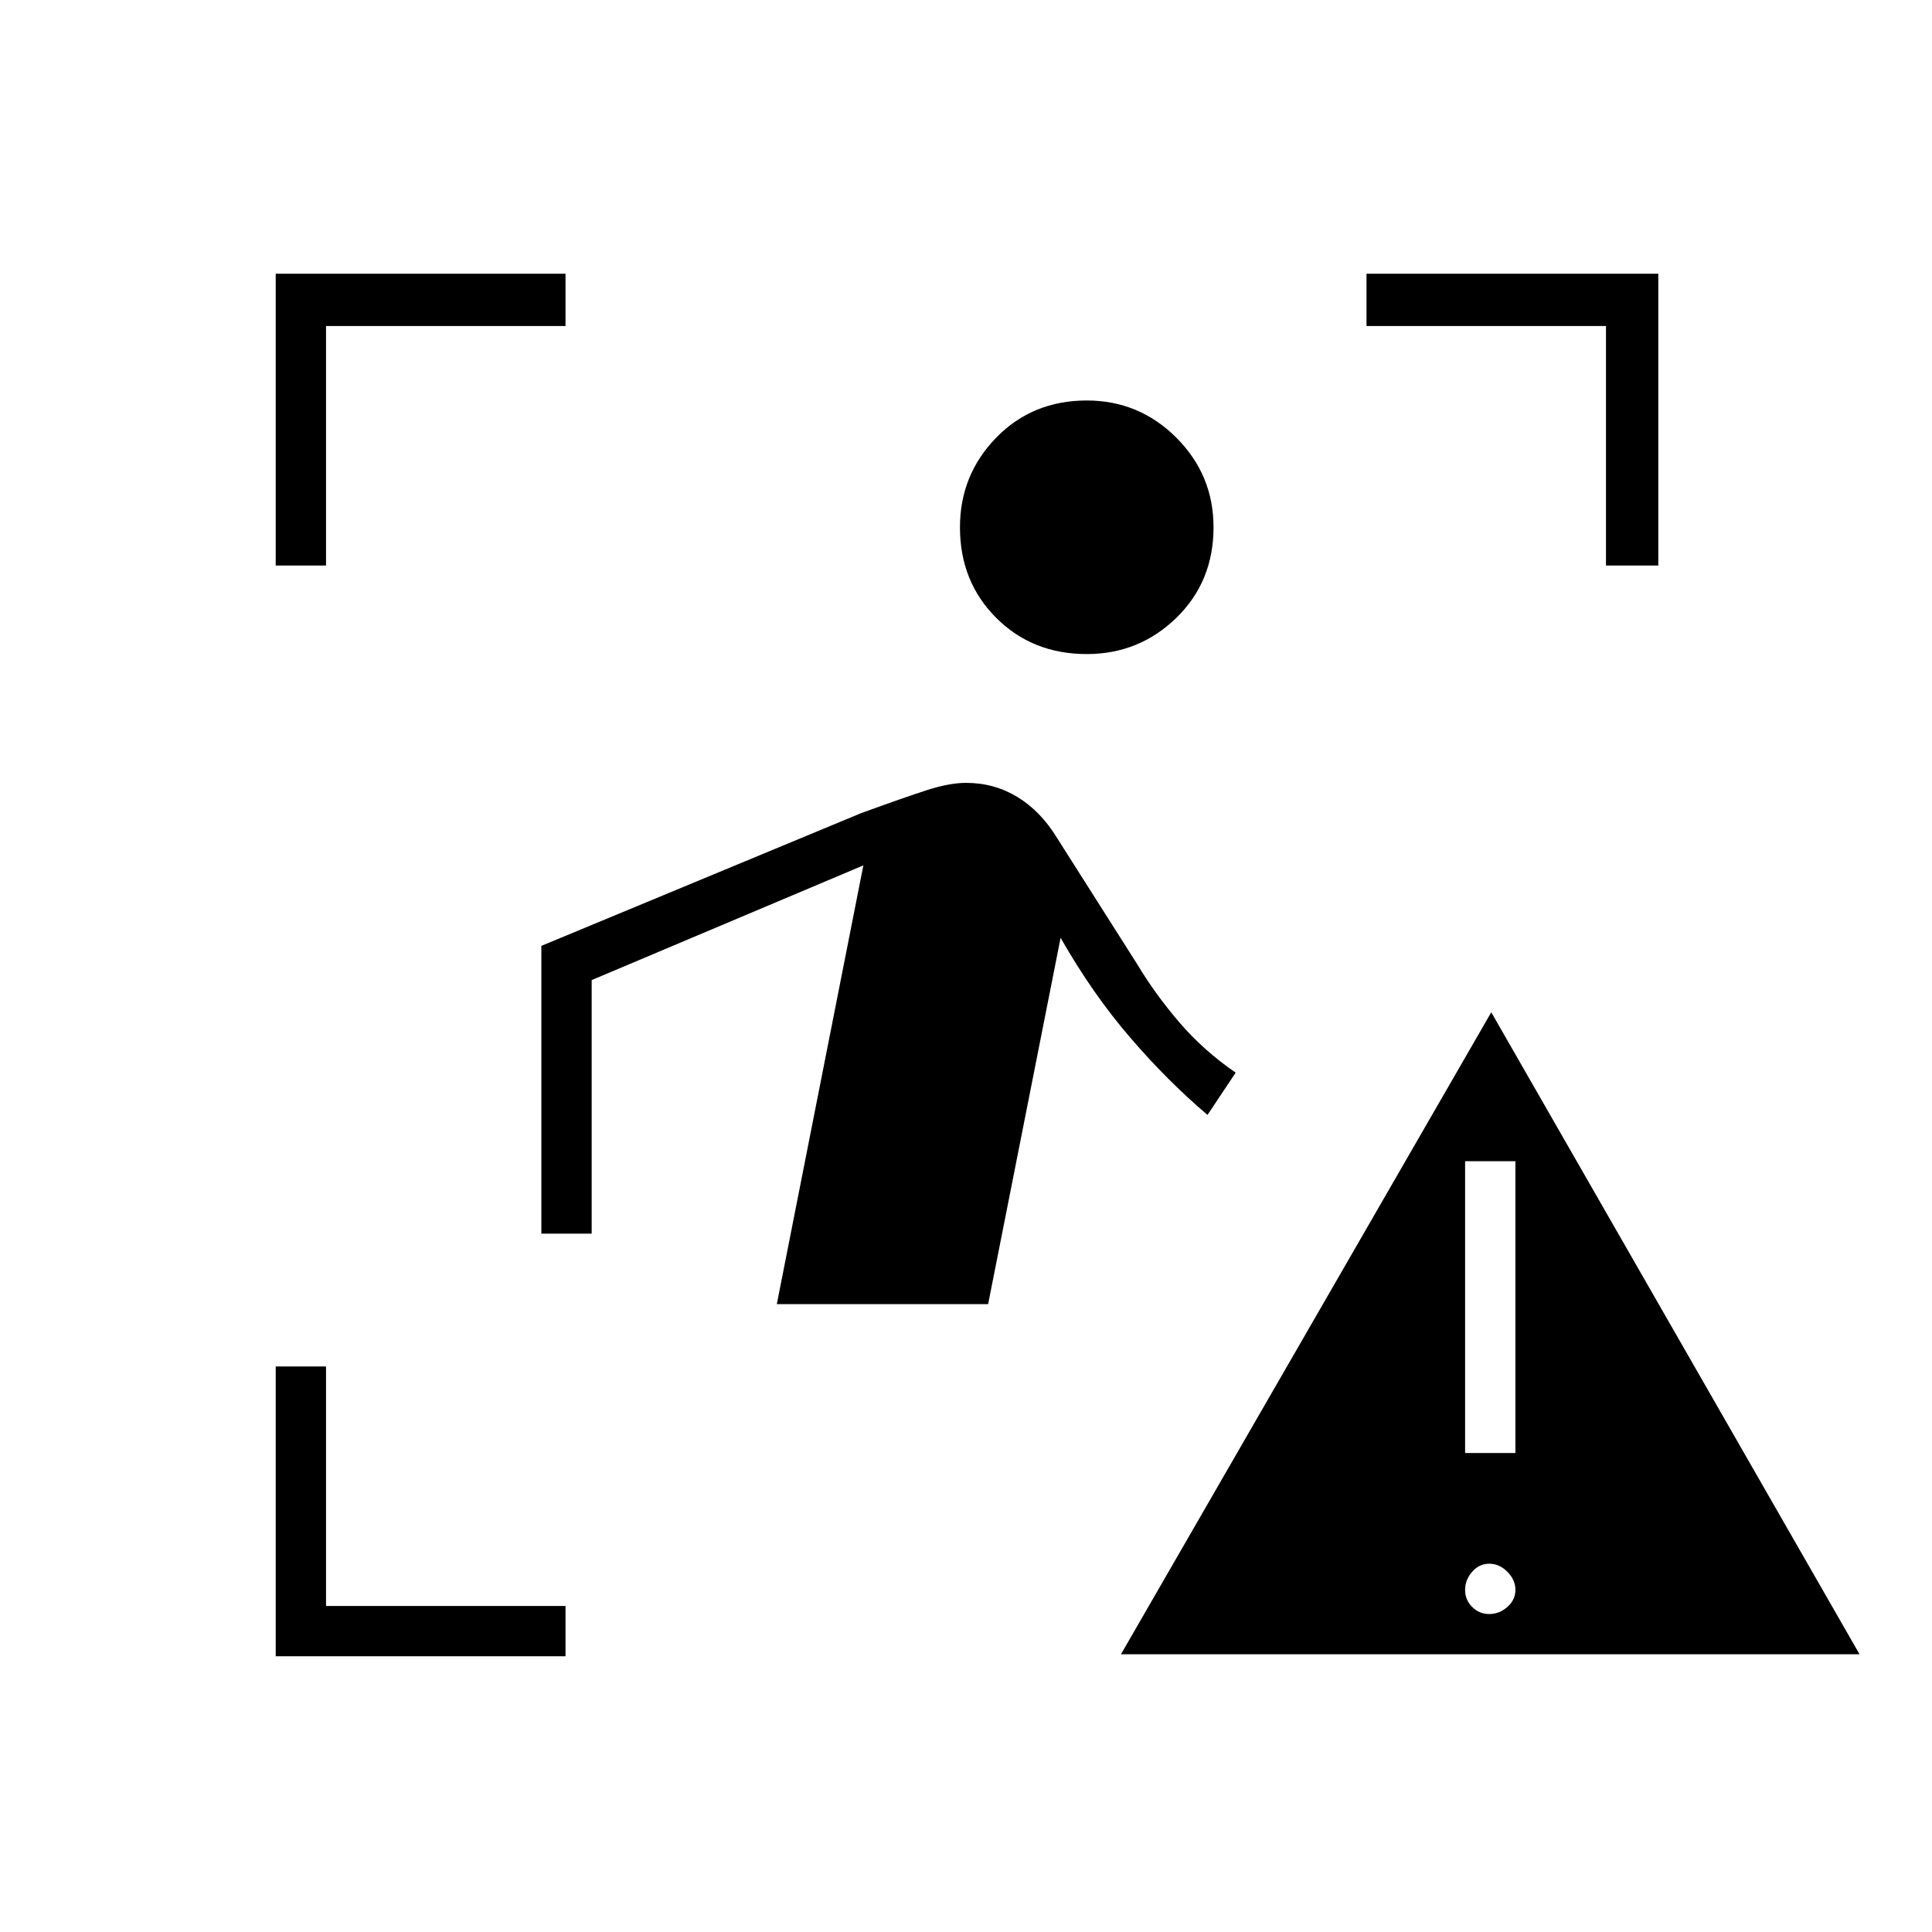 <svg xmlns="http://www.w3.org/2000/svg" height="24" width="24"><path d="M13.5 8.125q-.675 0-1.125-.45-.45-.45-.45-1.125 0-.65.45-1.113.45-.462 1.125-.462.65 0 1.113.462.462.463.462 1.113 0 .675-.462 1.125-.463.45-1.113.45ZM12.275 16.2H9.65l1.075-5.45-3.375 1.425v3.15h-.625V11.75L10.7 10.1q.55-.2.825-.288.275-.087.475-.087.35 0 .638.175.287.175.487.5l1 1.575q.225.375.525.725.3.35.7.625l-.35.525q-.5-.425-.962-.963-.463-.537-.863-1.237Zm1.65 4.35 4.6-7.975L23.1 20.55Zm4.575-.5q.125 0 .225-.088.1-.087.1-.212t-.1-.225q-.1-.1-.225-.1t-.212.1q-.088.1-.088.225t.088.212q.087.088.212.088Zm-.3-2h.625v-3.625H18.2ZM3.425 7.025V3.4h3.6v.65H4.05v2.975Zm0 13.55v-3.6h.625v2.975h2.975v.625ZM19.95 7.025V4.05h-2.975V3.4H20.6v3.625Z"/></svg>